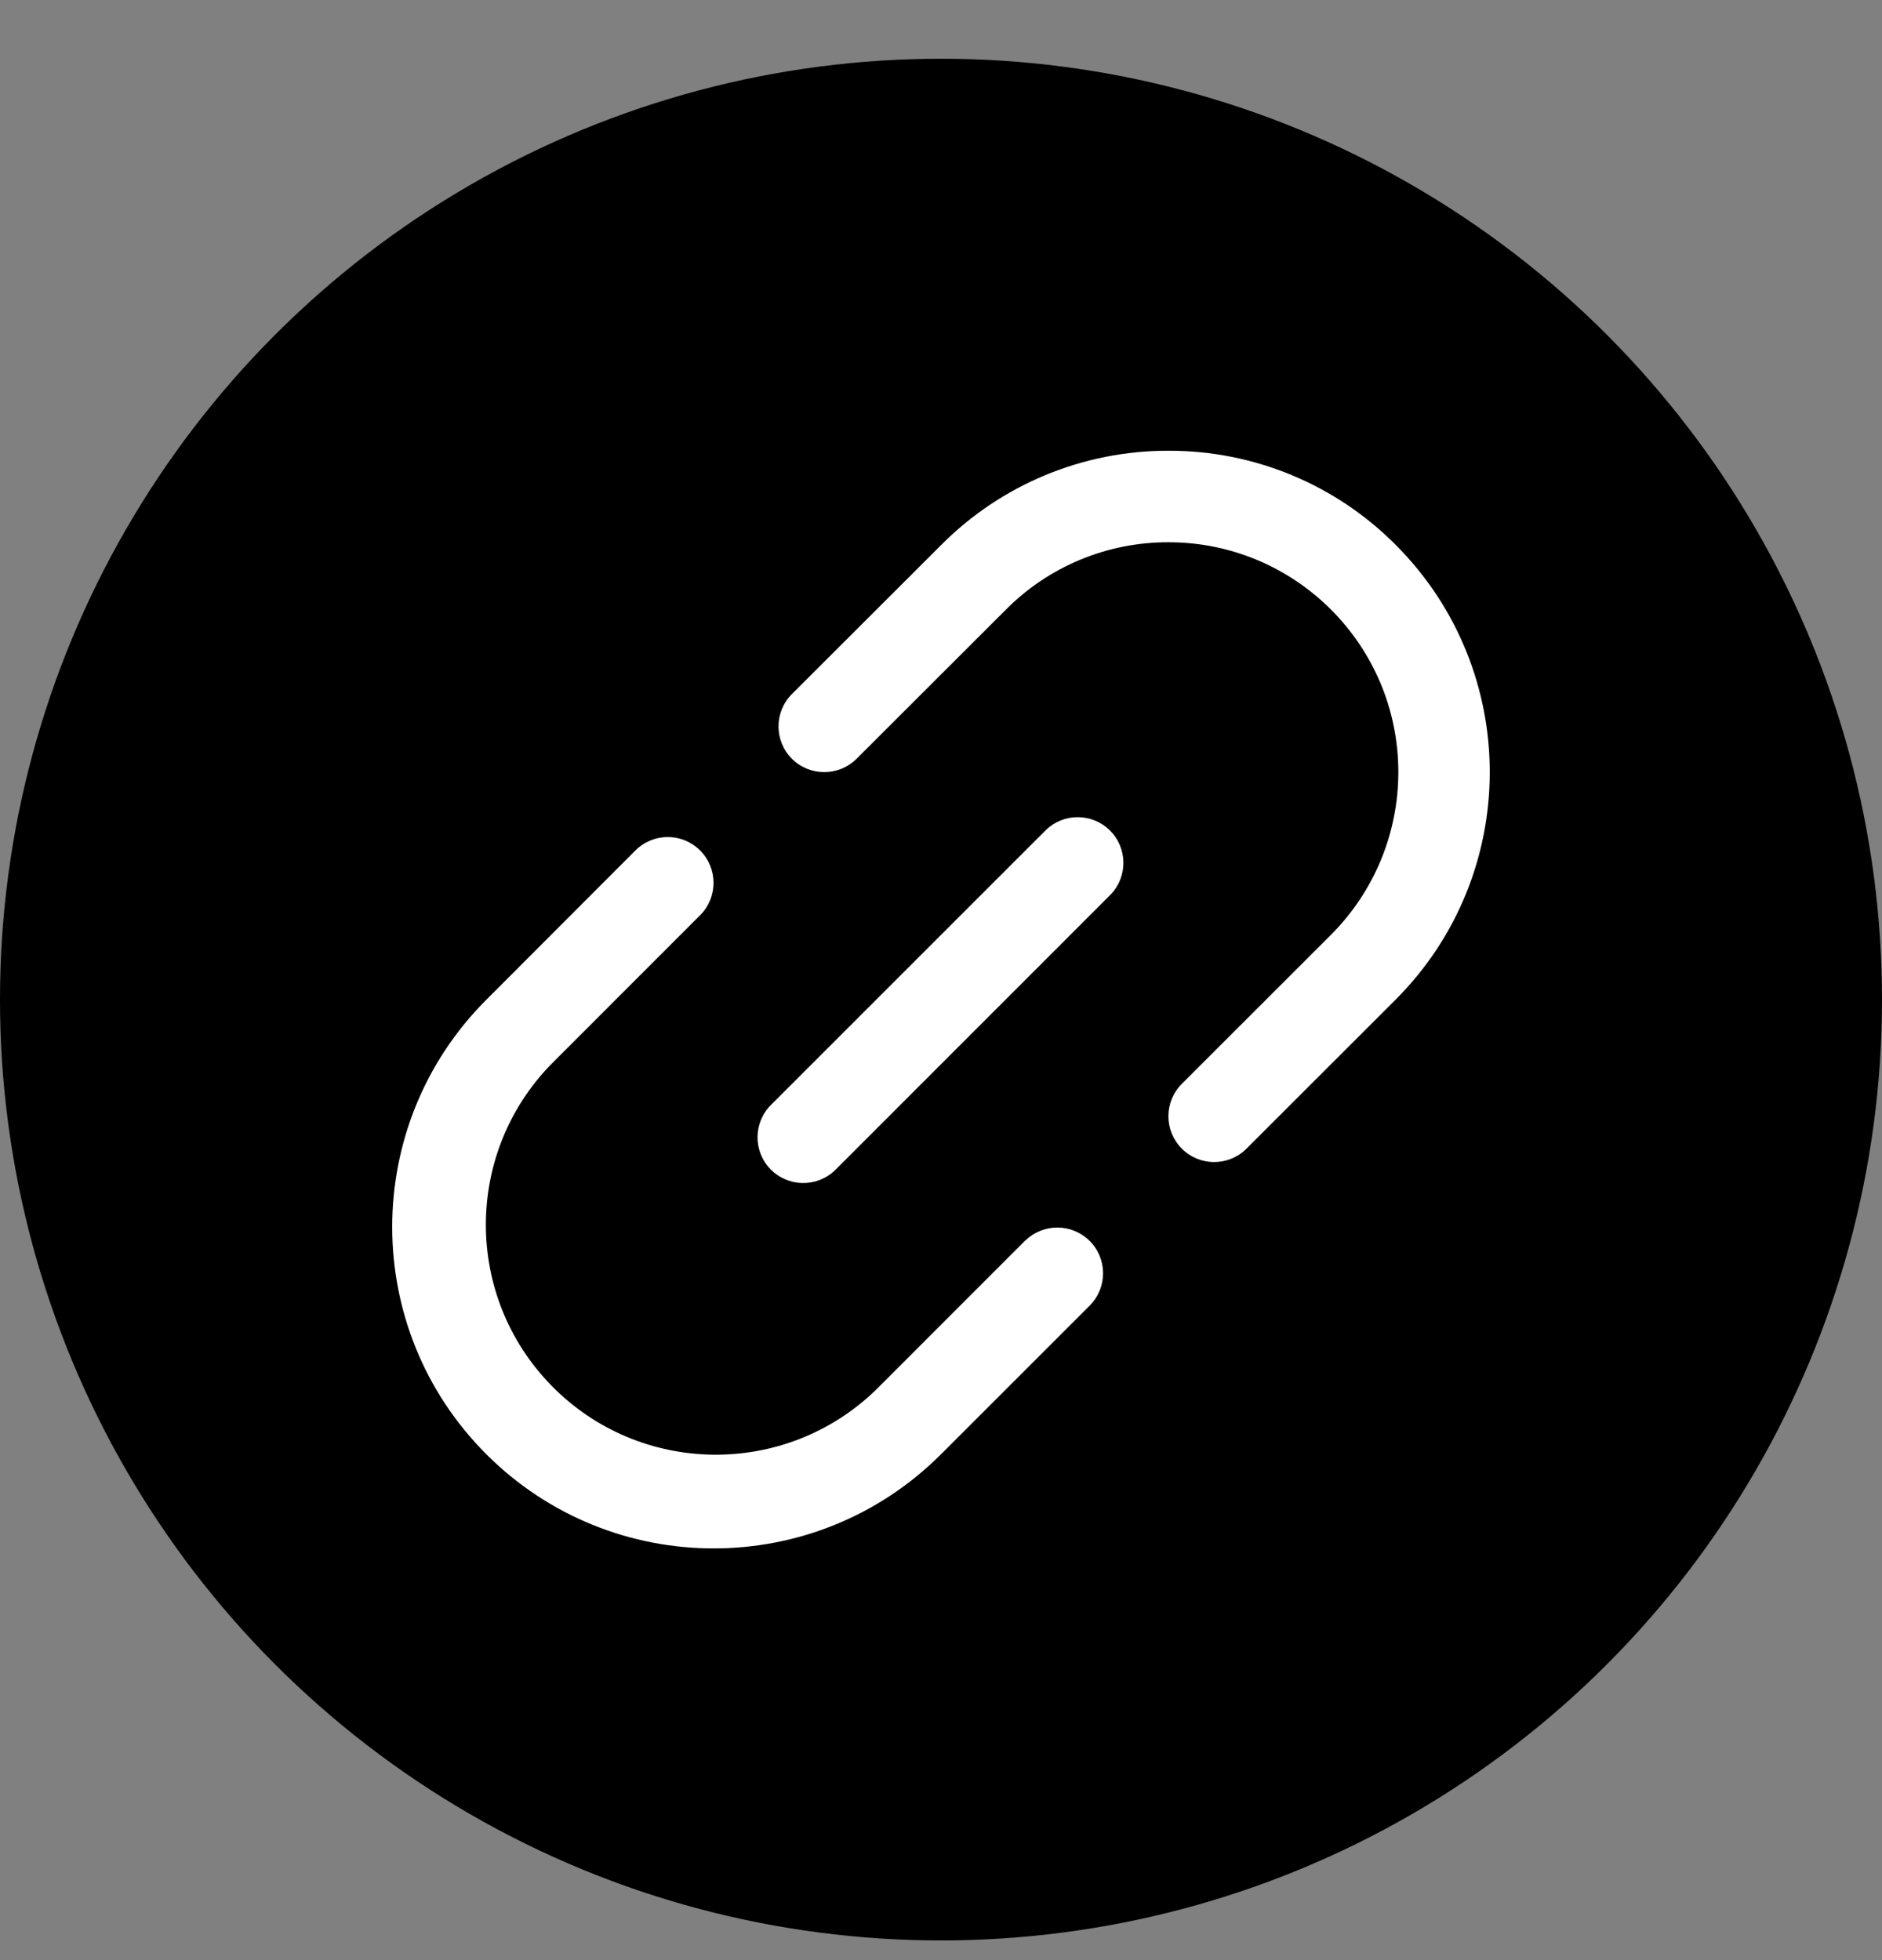<svg width="24" height="25" viewBox="0 0 24 25" fill="none" xmlns="http://www.w3.org/2000/svg">
<rect x="0" y="0" width="24" height="25" fill="#808080" stroke="none"/>
<circle cx="12" cy="12.749" r="12" fill="black"/>
<g clip-path="url(#clip0_316_36660)">
<path d="M13.076 15.82L11.174 17.723C10.013 18.852 8.156 18.827 7.027 17.667C5.919 16.528 5.919 14.715 7.026 13.576L8.929 11.672C9.157 11.444 9.156 11.075 8.928 10.847C8.701 10.619 8.331 10.619 8.103 10.847L6.201 12.752C4.601 14.353 4.602 16.948 6.203 18.549C7.804 20.149 10.4 20.149 12 18.548L13.903 16.645C14.127 16.413 14.12 16.044 13.889 15.82C13.662 15.602 13.304 15.602 13.078 15.82H13.076V15.82Z" fill="white"/>
<path d="M17.8 6.951C17.034 6.179 15.99 5.746 14.902 5.749C13.815 5.746 12.771 6.178 12.004 6.949L10.099 8.852C9.871 9.08 9.871 9.449 10.098 9.677C10.326 9.905 10.696 9.905 10.924 9.677L12.828 7.775C13.376 7.223 14.123 6.914 14.901 6.916C16.52 6.916 17.833 8.23 17.832 9.849C17.832 10.627 17.523 11.372 16.974 11.922L15.071 13.824C14.843 14.052 14.843 14.422 15.071 14.65C15.299 14.878 15.668 14.878 15.896 14.65L17.799 12.748C19.397 11.146 19.398 8.553 17.8 6.951Z" fill="white"/>
<path d="M13.338 10.586L9.838 14.086C9.607 14.31 9.6 14.679 9.824 14.911C10.048 15.142 10.417 15.149 10.649 14.925C10.653 14.92 10.658 14.915 10.663 14.911L14.162 11.411C14.386 11.179 14.38 10.81 14.148 10.586C13.922 10.368 13.564 10.368 13.338 10.586Z" fill="white"/>
</g>
<defs>
<clipPath id="clip0_316_36660">
<rect width="14" height="14" fill="white" transform="translate(5 5.749)"/>
</clipPath>
</defs>
</svg>
